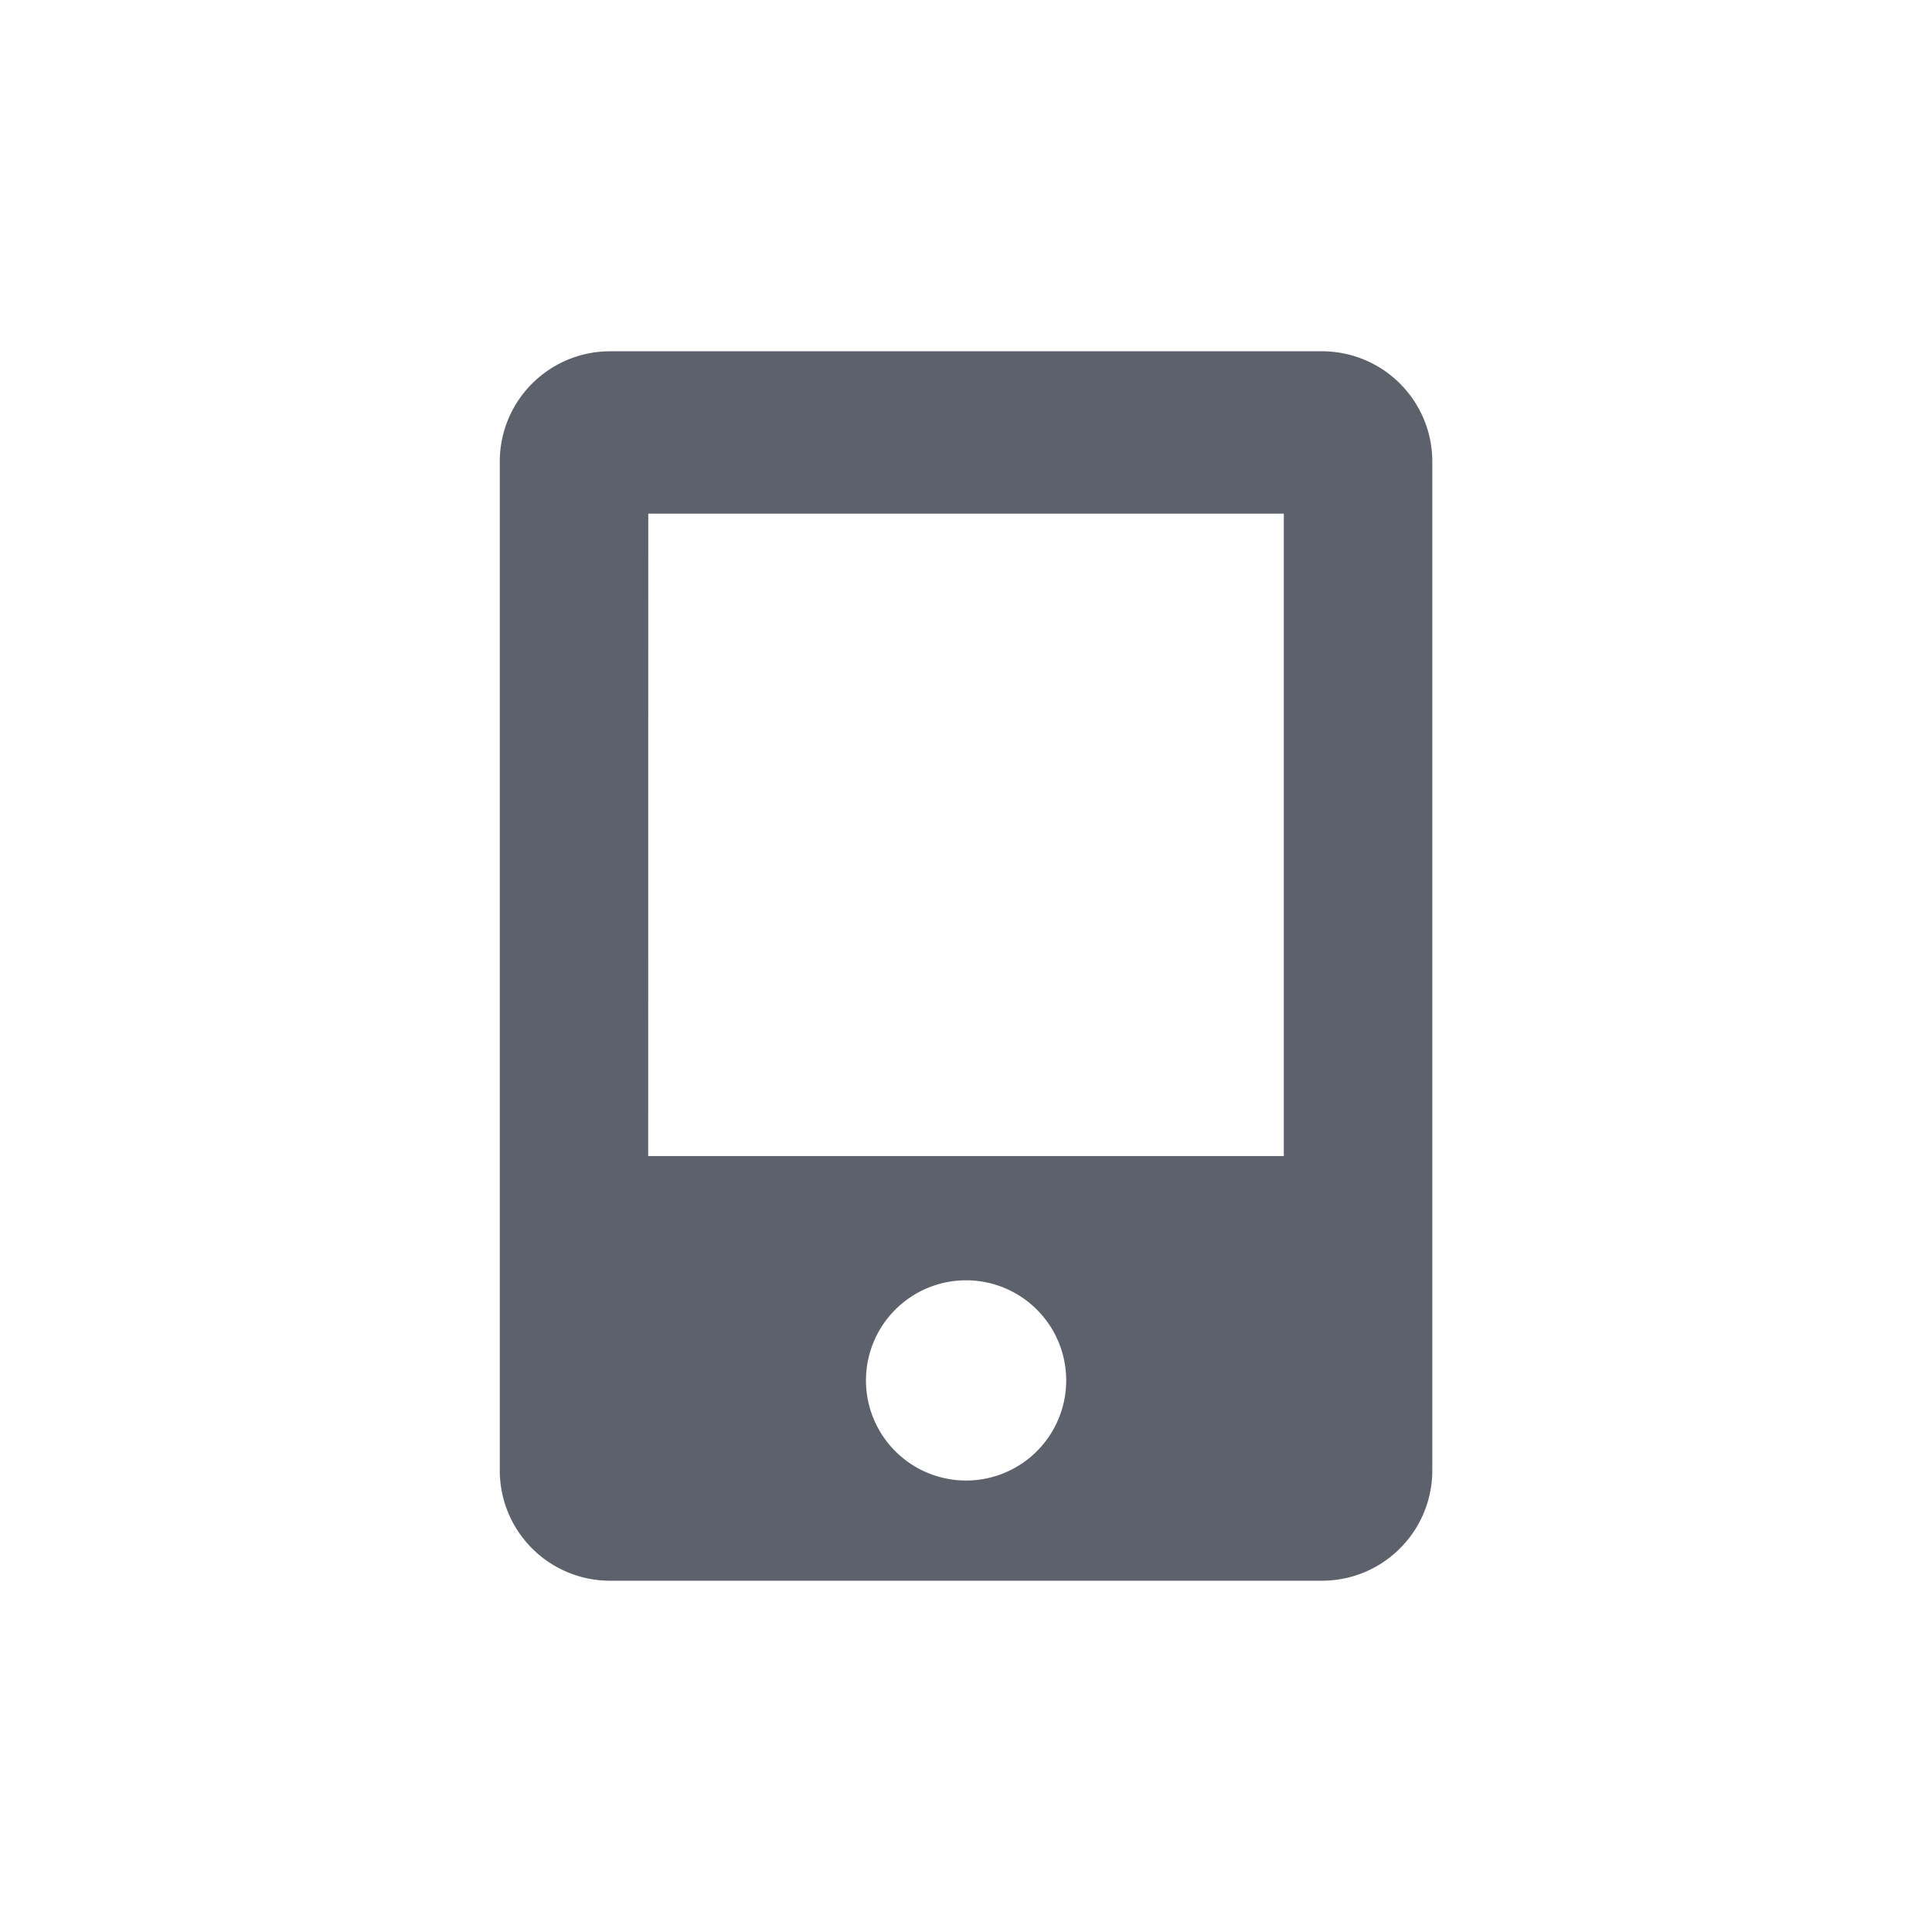 <?xml version="1.0" encoding="UTF-8" standalone="no"?>
<svg
   xmlns:dc="http://purl.org/dc/elements/1.1/"
   xmlns:cc="http://creativecommons.org/ns#"
   xmlns:rdf="http://www.w3.org/1999/02/22-rdf-syntax-ns#"
   xmlns:svg="http://www.w3.org/2000/svg"
   xmlns="http://www.w3.org/2000/svg"
   xmlns:sodipodi="http://sodipodi.sourceforge.net/DTD/sodipodi-0.dtd"
   xmlns:inkscape="http://www.inkscape.org/namespaces/inkscape"
   id="svg7384"
   style="enable-background:new"
   height="22"
   width="22"
   version="1.1"
   sodipodi:docname="multimedia-player-ipod-standard-monochrome.svg"
   inkscape:version="0.92.1 r">
  <sodipodi:namedview
     pagecolor="#ffffff"
     bordercolor="#666666"
     borderopacity="1"
     objecttolerance="10"
     gridtolerance="10"
     guidetolerance="10"
     inkscape:pageopacity="0"
     inkscape:pageshadow="2"
     inkscape:window-width="769"
     inkscape:window-height="480"
     id="namedview11"
     showgrid="false"
     inkscape:zoom="10.727273"
     inkscape:cx="11"
     inkscape:cy="11"
     inkscape:window-x="0"
     inkscape:window-y="0"
     inkscape:window-maximized="0"
     inkscape:current-layer="svg7384" />
  <defs
     id="defs7386">
    <style
       type="text/css"
       id="current-color-scheme">
   .ColorScheme-Text { color:#5c616c; } .ColorScheme-Highlight { color:#5294e2; }
  </style>
    <filter
       id="filter7554-9"
       style="color-interpolation-filters:sRGB">
      <feBlend
         id="feBlend7556-5"
         in2="BackgroundImage"
         mode="darken" />
    </filter>
  </defs>
  <path
     style="opacity:1;fill:#5c616c;fill-opacity:1;stroke:none;stroke-width:1.687;stroke-linecap:round;stroke-linejoin:bevel;stroke-miterlimit:4;stroke-dasharray:none;stroke-opacity:1;enable-background:new"
     d="m 6.95,4 c -0.697,0 -1.259,0.562 -1.259,1.259 V 16.741 C 5.691,17.438 6.252,18 6.95,18 h 8.101 c 0.697,0 1.259,-0.562 1.259,-1.259 V 5.259 c 0,-0.697 -0.562,-1.259 -1.259,-1.259 z m 0.432,1.849 h 7.237 V 13.164 H 7.381 Z m 3.619,8.73 a 1.14,1.14 0 0 1 1.14,1.14 1.14,1.14 0 0 1 -1.14,1.14 1.14,1.14 0 0 1 -1.14,-1.14 1.14,1.14 0 0 1 1.14,-1.14 z"
     id="rect4502"
     inkscape:connector-curvature="0" />
</svg>
